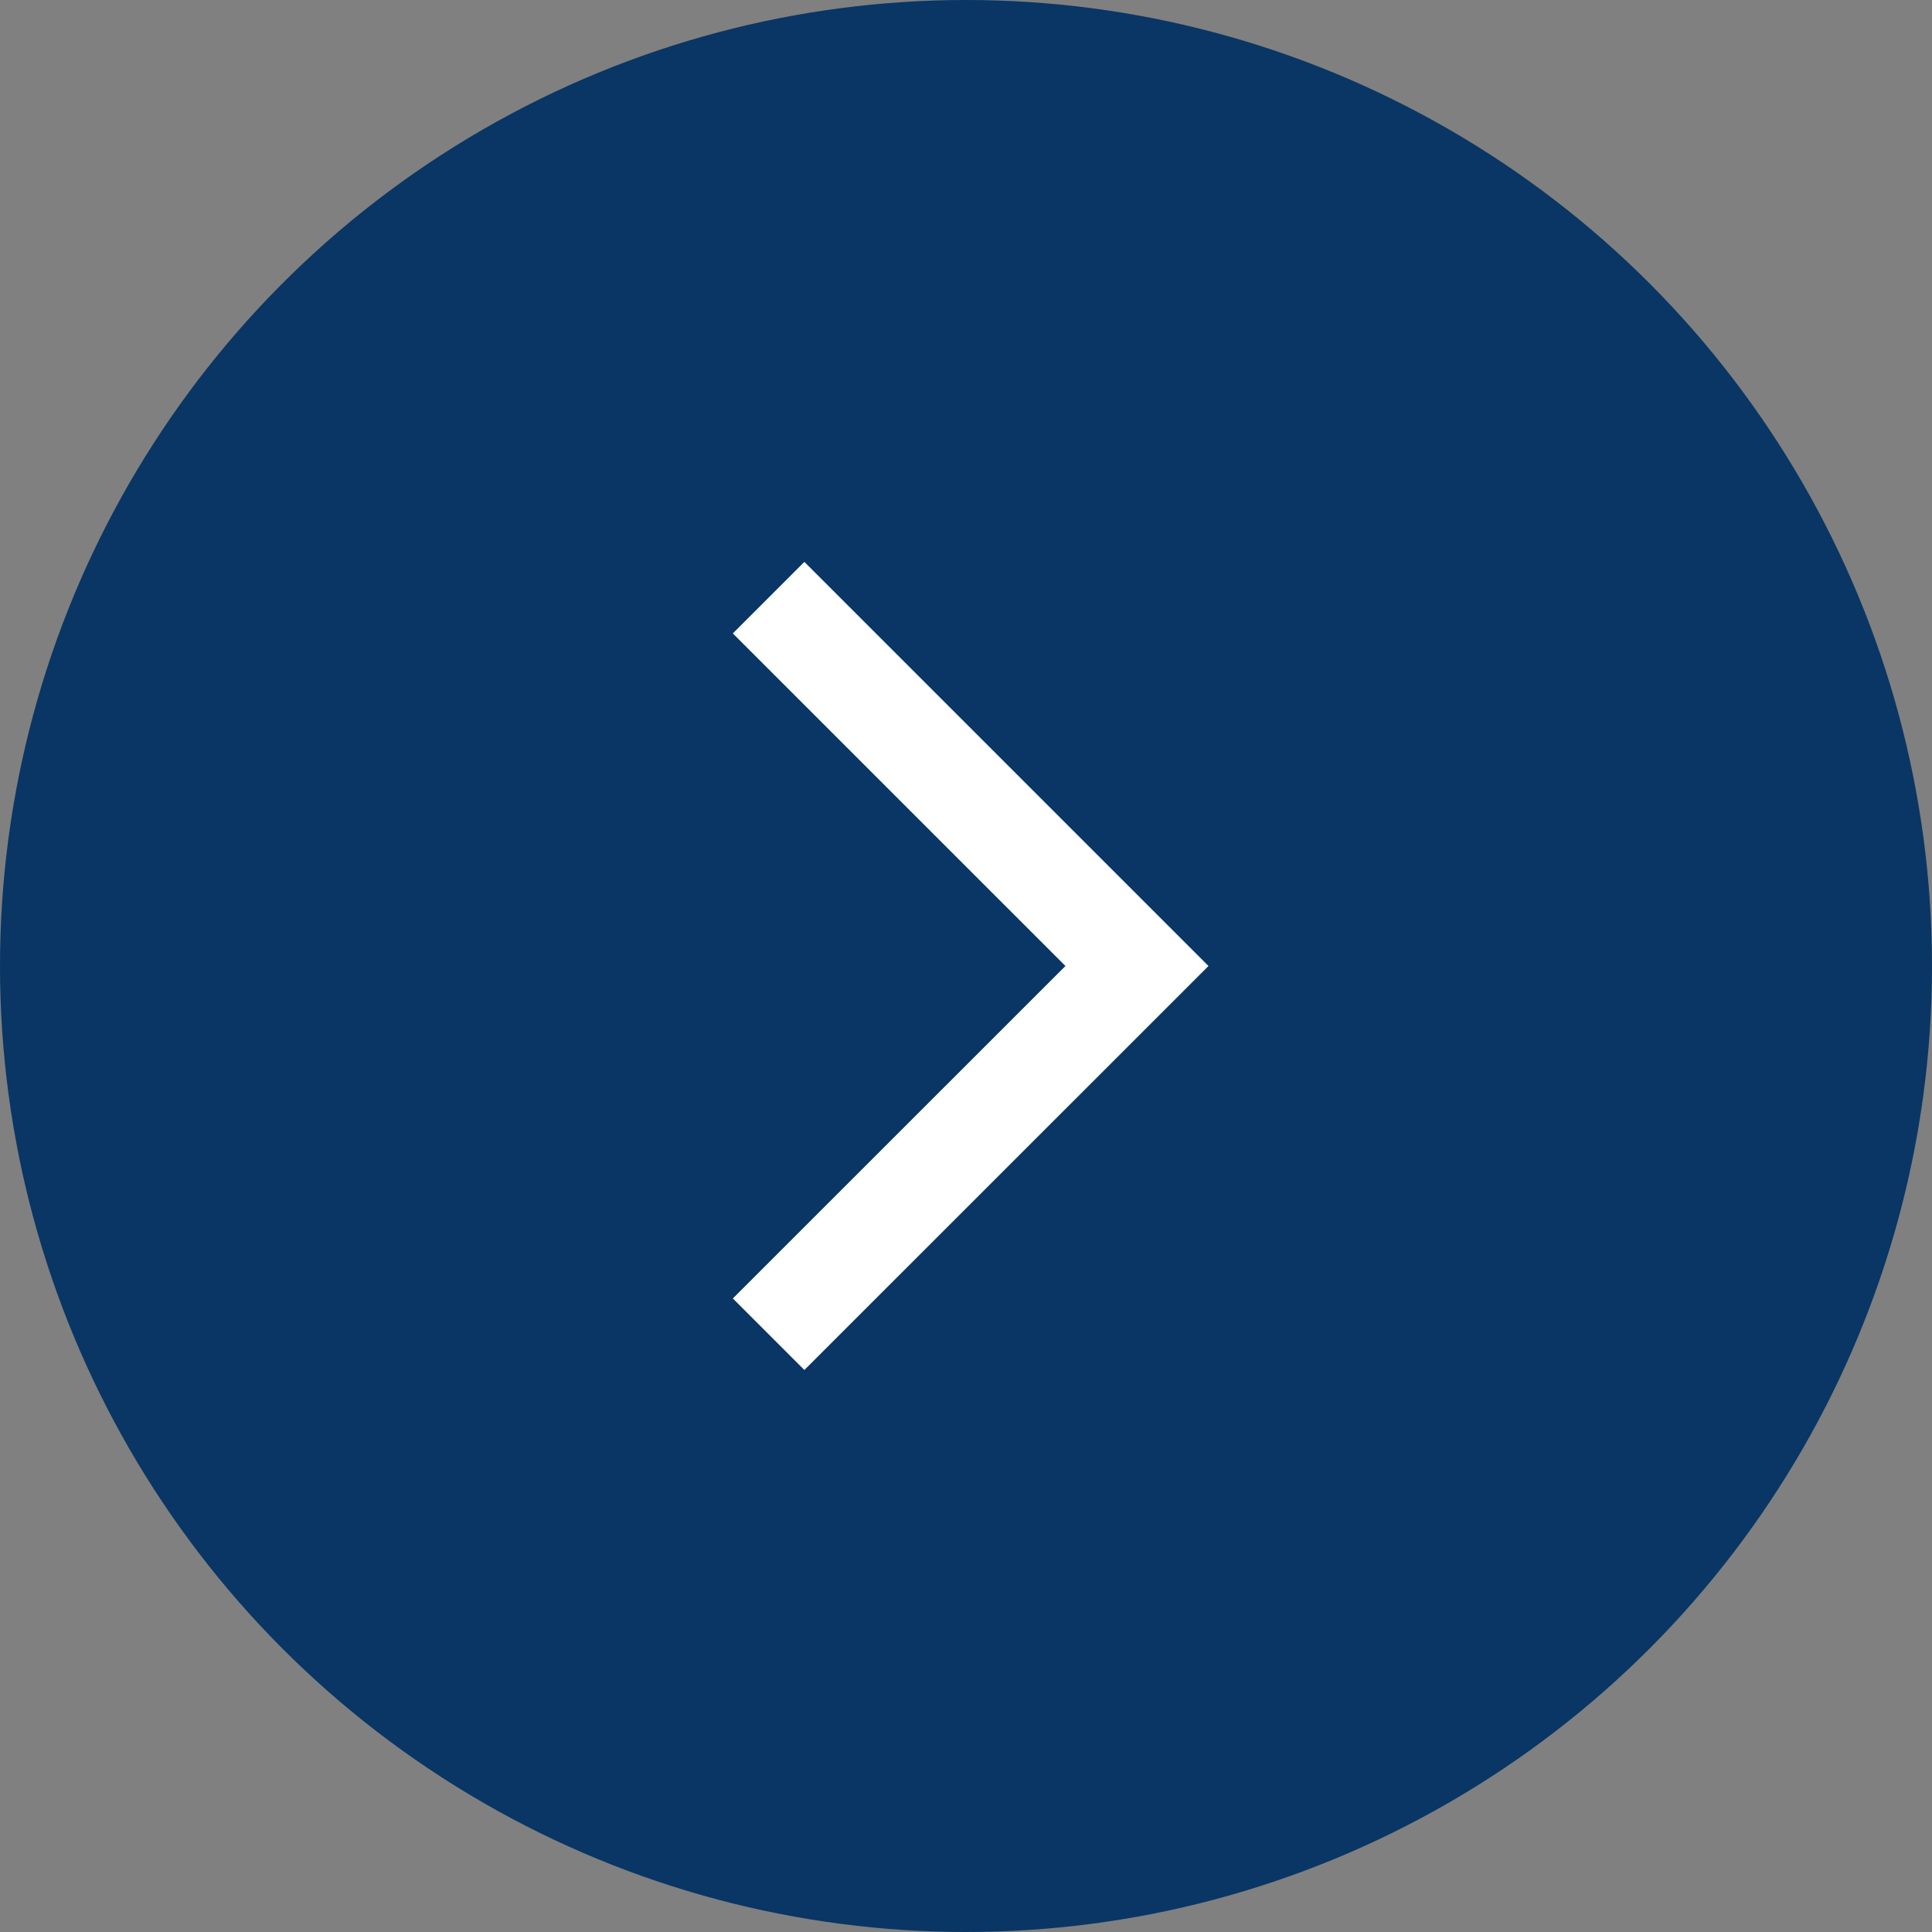 <svg xmlns="http://www.w3.org/2000/svg" width="64" height="64" viewBox="0 0 64 64">
  <rect x="0" y="0" width="64" height="64" fill="#808080" stroke="none"/>
  <g id="グループ_9535" data-name="グループ 9535" transform="translate(-1296 -9071.665)">
    <circle id="楕円形_15" data-name="楕円形 15" cx="32" cy="32" r="32" transform="translate(1296 9071.665)" fill="#093664"/>
    <g id="arrow_forward_ios_black_24dp_1_" data-name="arrow_forward_ios_black_24dp (1)" transform="translate(1311.936 9087.601)">
      <g id="グループ_9533" data-name="グループ 9533">
        <path id="パス_6461" data-name="パス 6461" d="M0,0H32.129V32.129H0Z" fill="none"/>
      </g>
      <g id="グループ_9534" data-name="グループ 9534" transform="translate(8.34 2.677)">
        <path id="パス_6462" data-name="パス 6462" d="M6.23,26.4l2.37,2.37L21.987,15.387,8.6,2,6.23,4.37,17.248,15.387Z" transform="translate(-6.23 -2)" fill="#fff"/>
      </g>
    </g>
  </g>
</svg>
